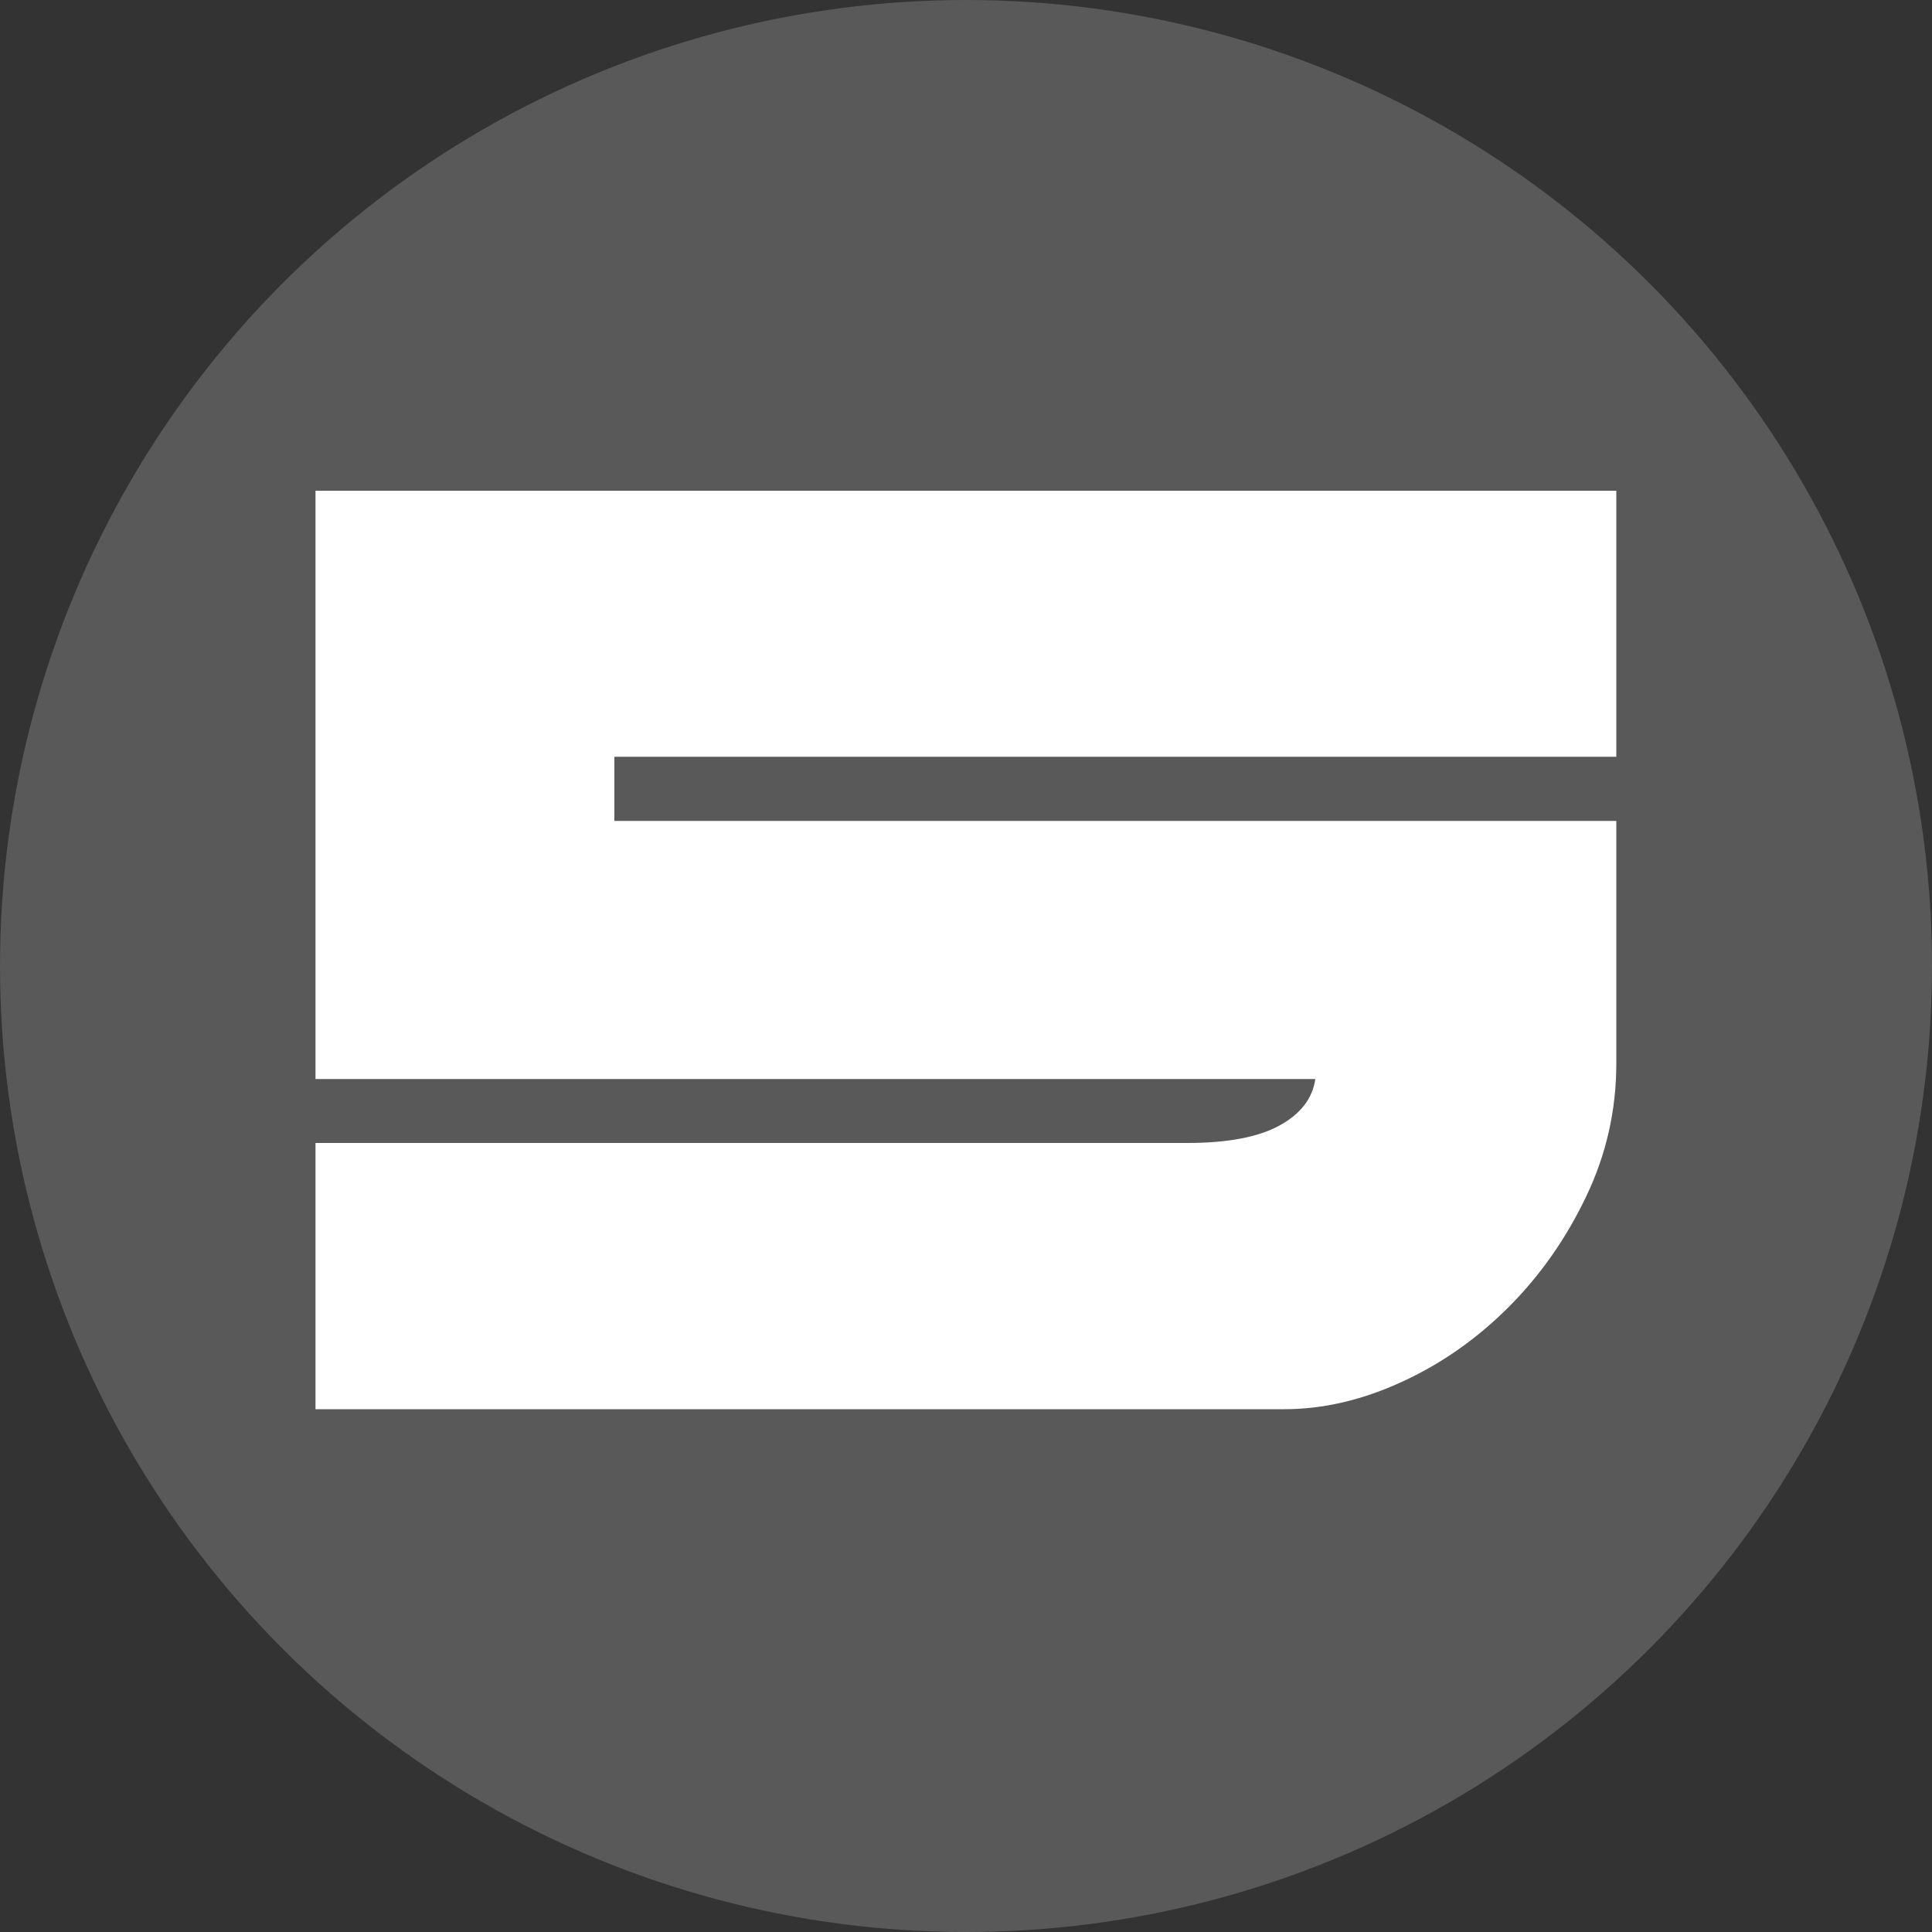 <?xml version="1.0" encoding="utf-8"?>
<!-- Generator: Adobe Illustrator 21.1.0, SVG Export Plug-In . SVG Version: 6.00 Build 0)  -->
<svg version="1.1" id="Calque_1" xmlns="http://www.w3.org/2000/svg" xmlns:xlink="http://www.w3.org/1999/xlink" x="0px" y="0px"
	 viewBox="0 0 1000 1000" style="enable-background:new 0 0 1000 1000;" xml:space="preserve">
<rect x="0" y="0" width="1000" height="1000" fill="#333333" stroke="none"/>
<style type="text/css">
	.st0{fill:#595959;}
	.st1{fill:#FFFFFF;}
</style>
<g>
	<circle class="st0" cx="500" cy="500" r="500"/>
</g>
<g>
	<path class="st1" d="M163.3,254h673.3v137.7H318v33.2h518.6v125.6c0,24.1-5.2,47.1-15.6,68.8c-10.4,21.8-23.8,40.9-40.2,57.3
		c-16.4,16.4-34.8,29.3-55.3,38.7s-40.7,14.1-60.8,14.1H163.3V591.6h451.2c20.8,0,36.7-3,47.7-9s17.2-14.1,18.6-24.1H163.3V254z"/>
</g>
</svg>
